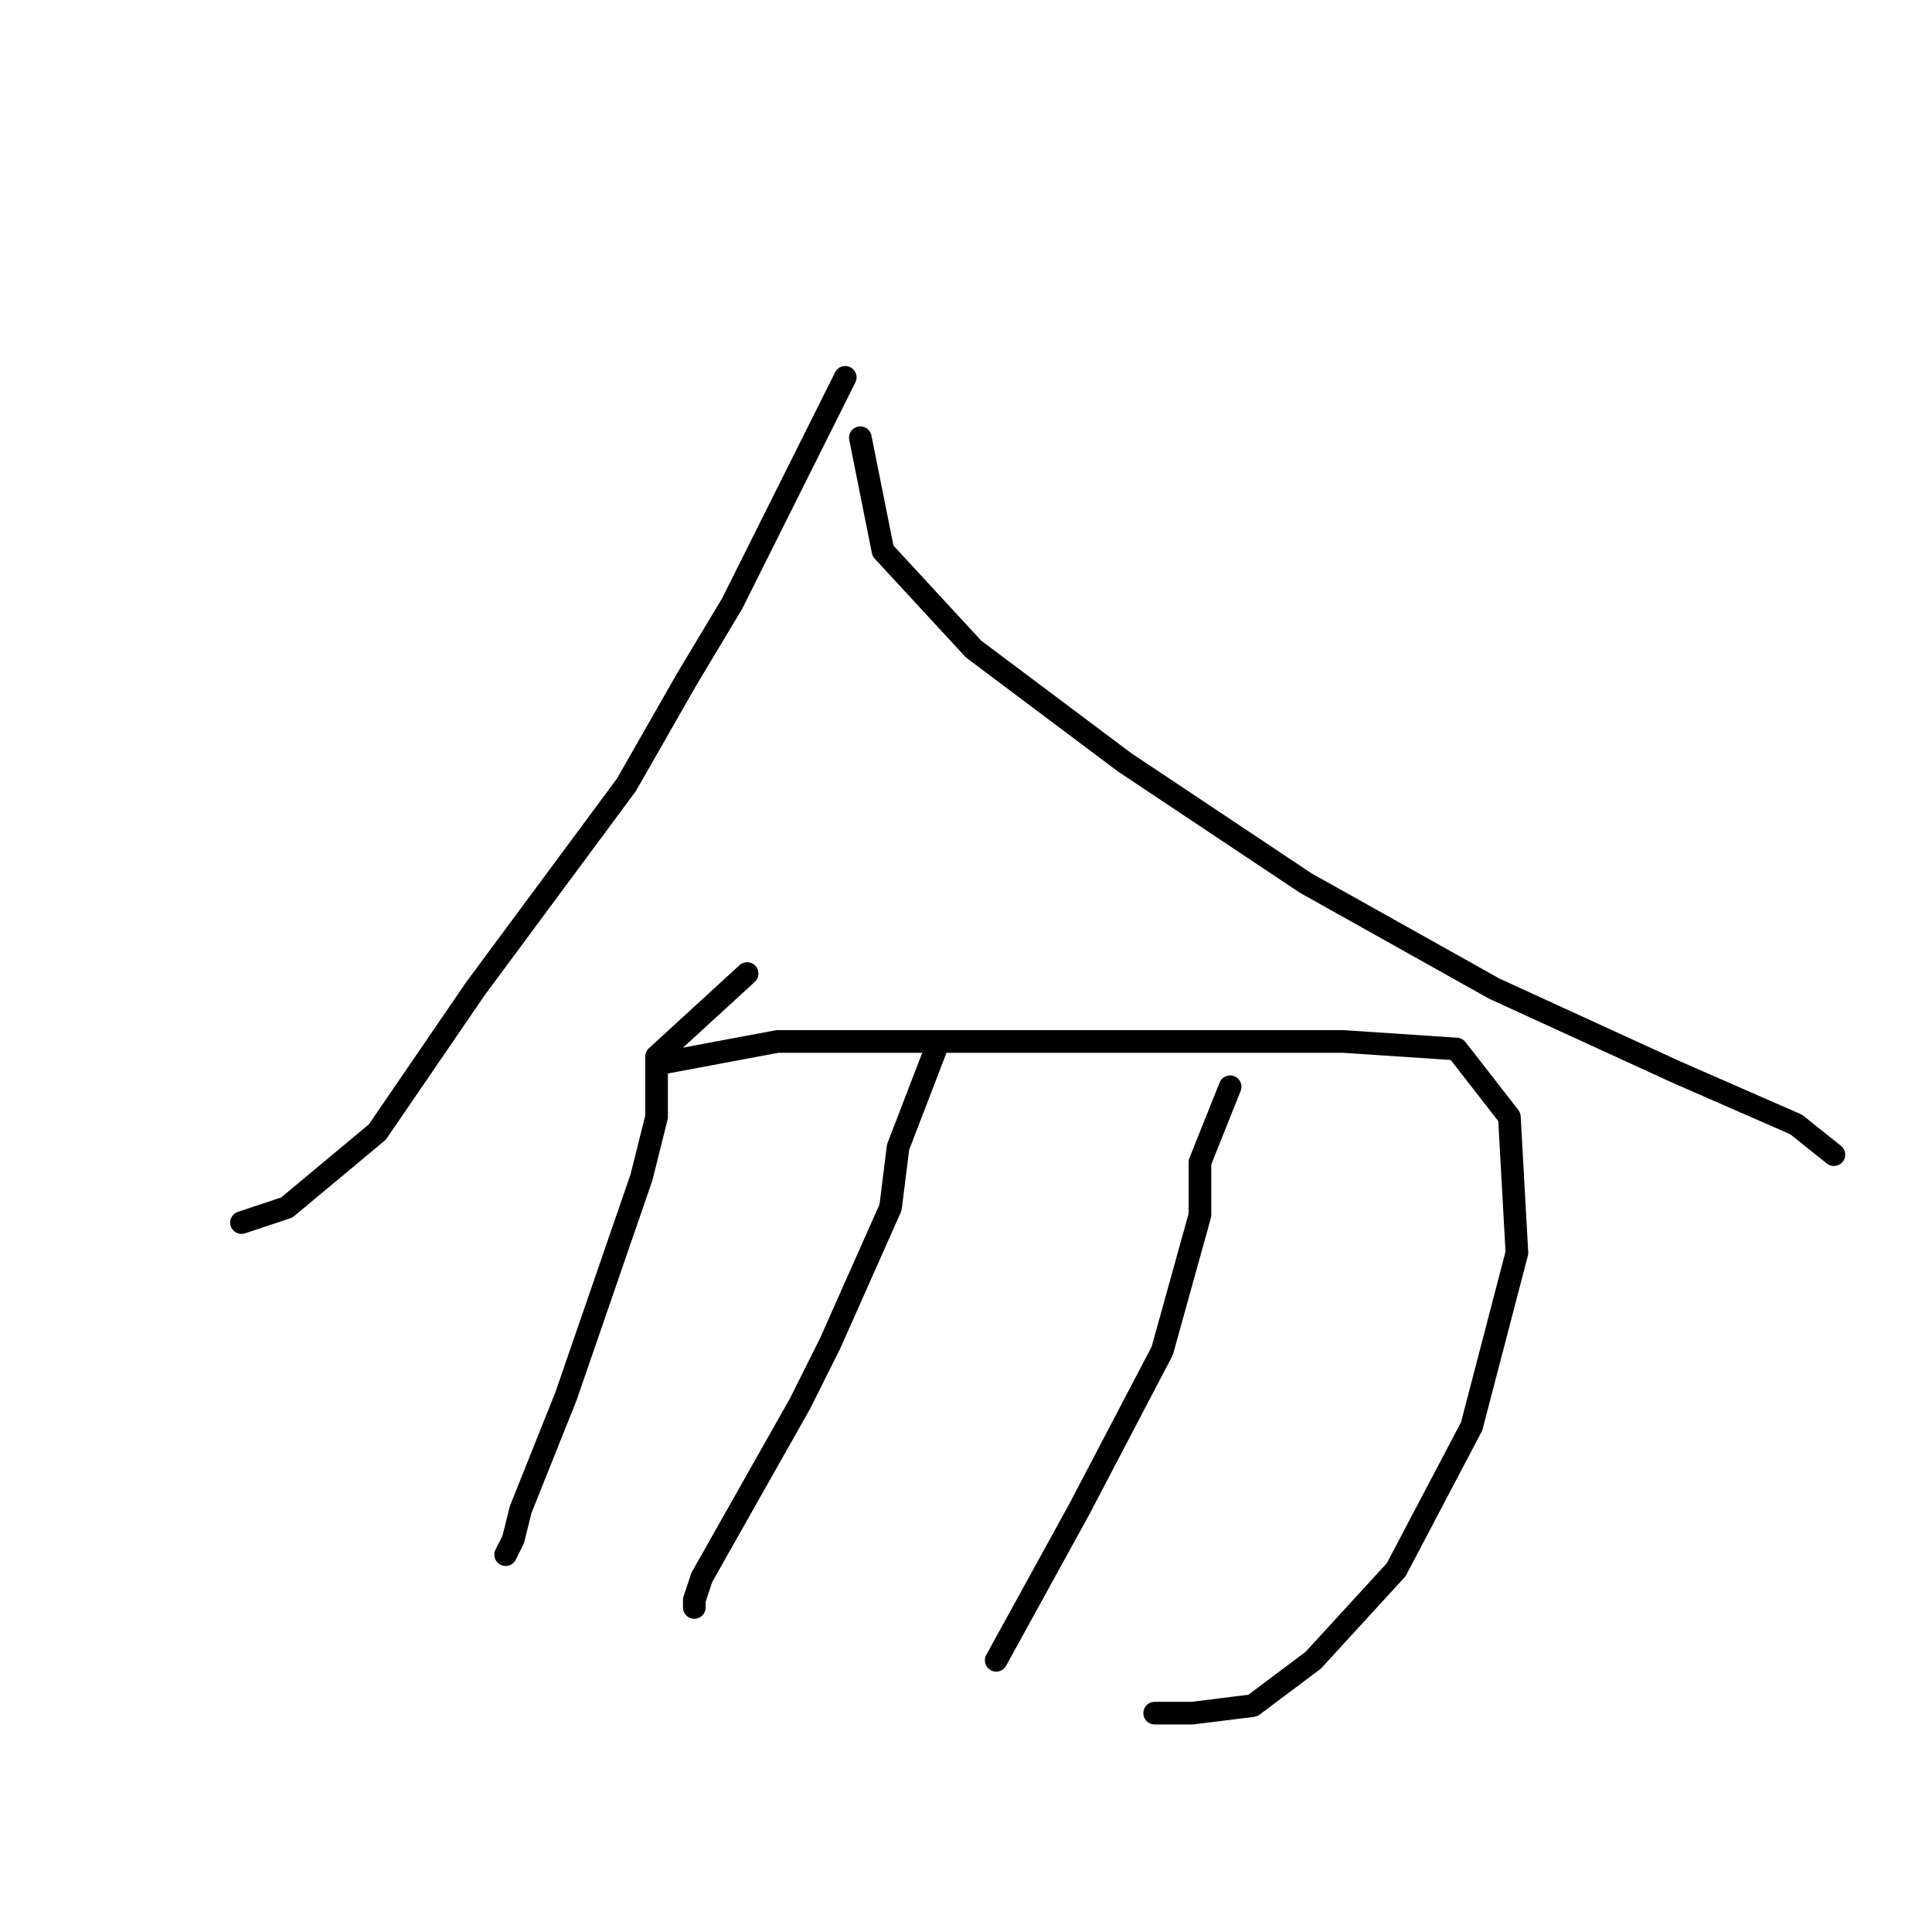 <?xml version="1.0" standalone="no"?>
    <svg width="256" height="256" xmlns="http://www.w3.org/2000/svg" version="1.1">
    <polyline stroke="black" stroke-width="3" stroke-linecap="round" fill="transparent" stroke-linejoin="round" points="112 50 97 80 91 90 83 104 63 131 50 150 38 160 32 162 32 162 " />
        <polyline stroke="black" stroke-width="3" stroke-linecap="round" fill="transparent" stroke-linejoin="round" points="114 58 117 73 129 86 149 101 173 117 198 131 222 142 238 149 243 153 243 153 " />
        <polyline stroke="black" stroke-width="3" stroke-linecap="round" fill="transparent" stroke-linejoin="round" points="99 129 87 140 87 148 85 156 75 185 69 200 68 204 67 206 67 206 " />
        <polyline stroke="black" stroke-width="3" stroke-linecap="round" fill="transparent" stroke-linejoin="round" points="87 141 103 138 112 138 134 138 159 138 178 138 193 139 200 148 201 166 195 189 185 208 174 220 166 226 158 227 153 227 153 227 " />
        <polyline stroke="black" stroke-width="3" stroke-linecap="round" fill="transparent" stroke-linejoin="round" points="124 139 119 152 118 160 110 178 106 186 93 209 92 212 92 213 92 213 " />
        <polyline stroke="black" stroke-width="3" stroke-linecap="round" fill="transparent" stroke-linejoin="round" points="163 144 159 154 159 161 154 179 143 200 132 220 132 220 " />
        </svg>